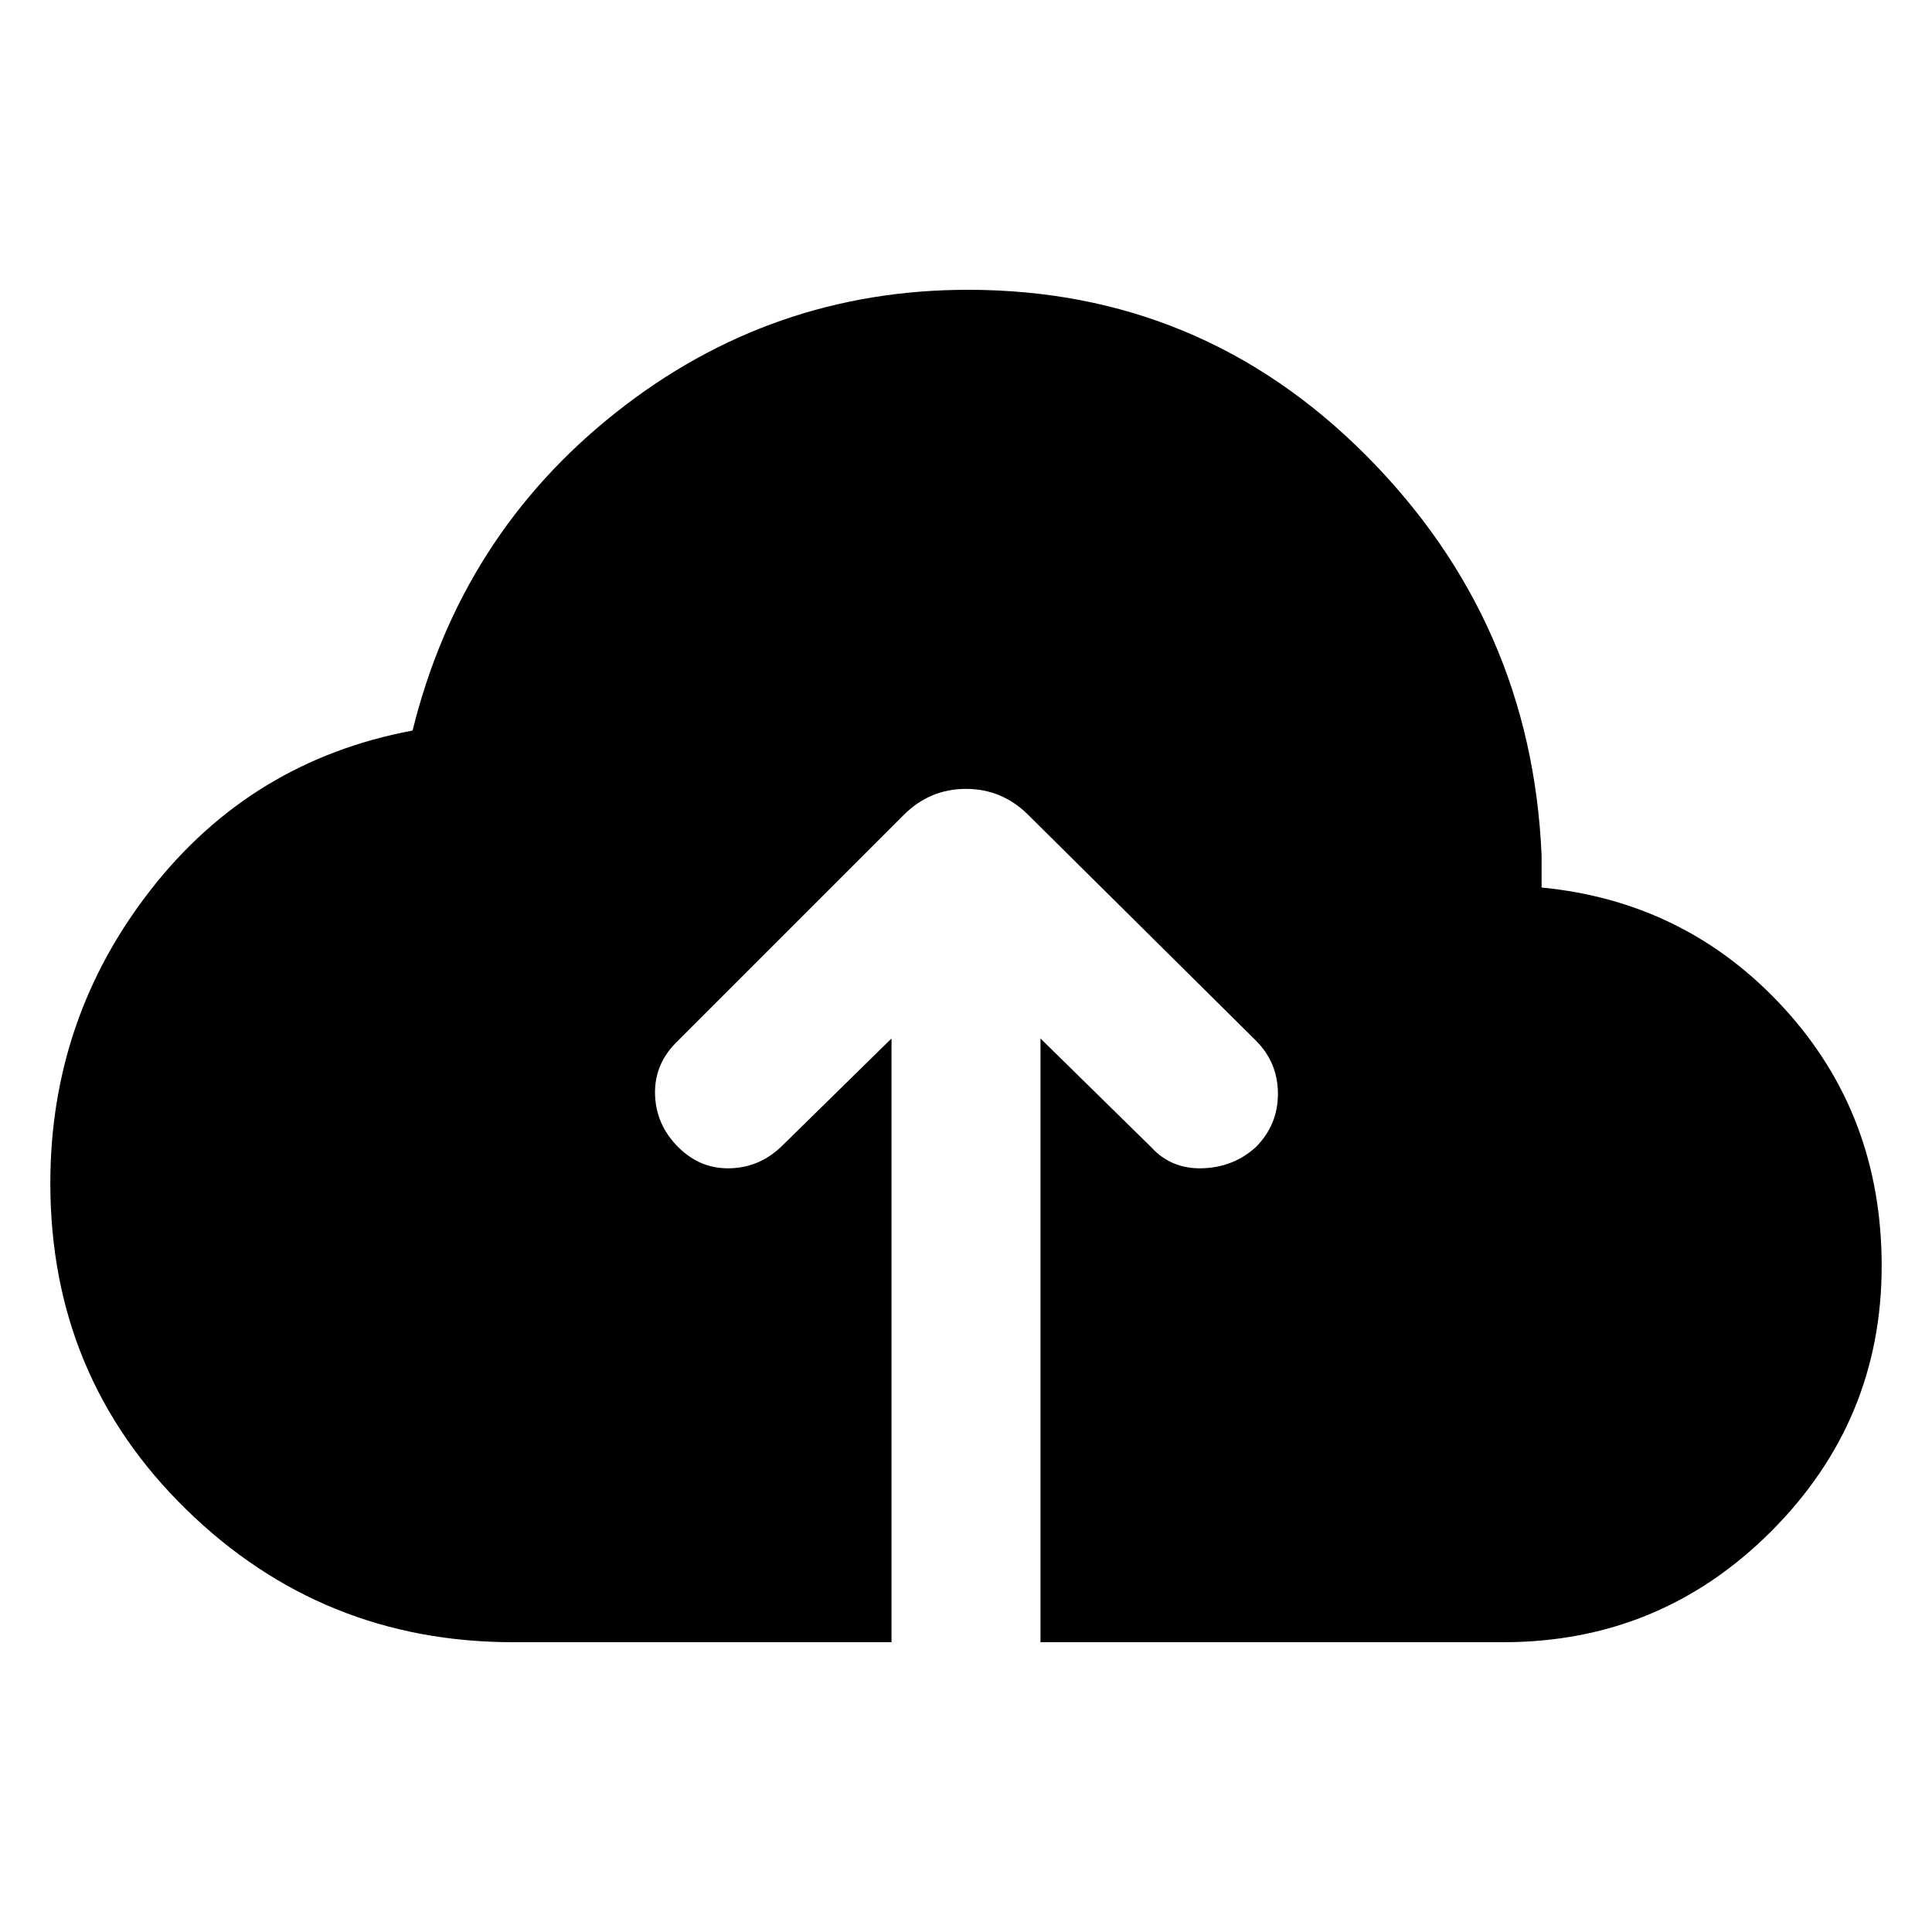 <svg xmlns="http://www.w3.org/2000/svg" height="40" width="40"><path d="M10.625 34Q6.667 34 3.854 31.25Q1.042 28.5 1.042 24.5Q1.042 21.083 3.125 18.417Q5.208 15.75 8.542 15.125Q9.542 11.083 12.75 8.542Q15.958 6 20.042 6Q24.875 6 28.292 9.438Q31.708 12.875 31.917 17.708V18.375Q34.917 18.667 36.938 20.875Q38.958 23.083 38.958 26.208Q38.958 29.417 36.667 31.708Q34.375 34 31.125 34H21.542V21.5L23.833 23.75Q24.25 24.208 24.896 24.188Q25.542 24.167 26 23.75Q26.458 23.292 26.458 22.646Q26.458 22 26 21.542L21.292 16.875Q20.75 16.333 20 16.333Q19.25 16.333 18.708 16.875L14 21.583Q13.542 22.042 13.562 22.667Q13.583 23.292 14.042 23.75Q14.5 24.208 15.125 24.188Q15.75 24.167 16.208 23.708L18.458 21.5V34Z"/></svg>